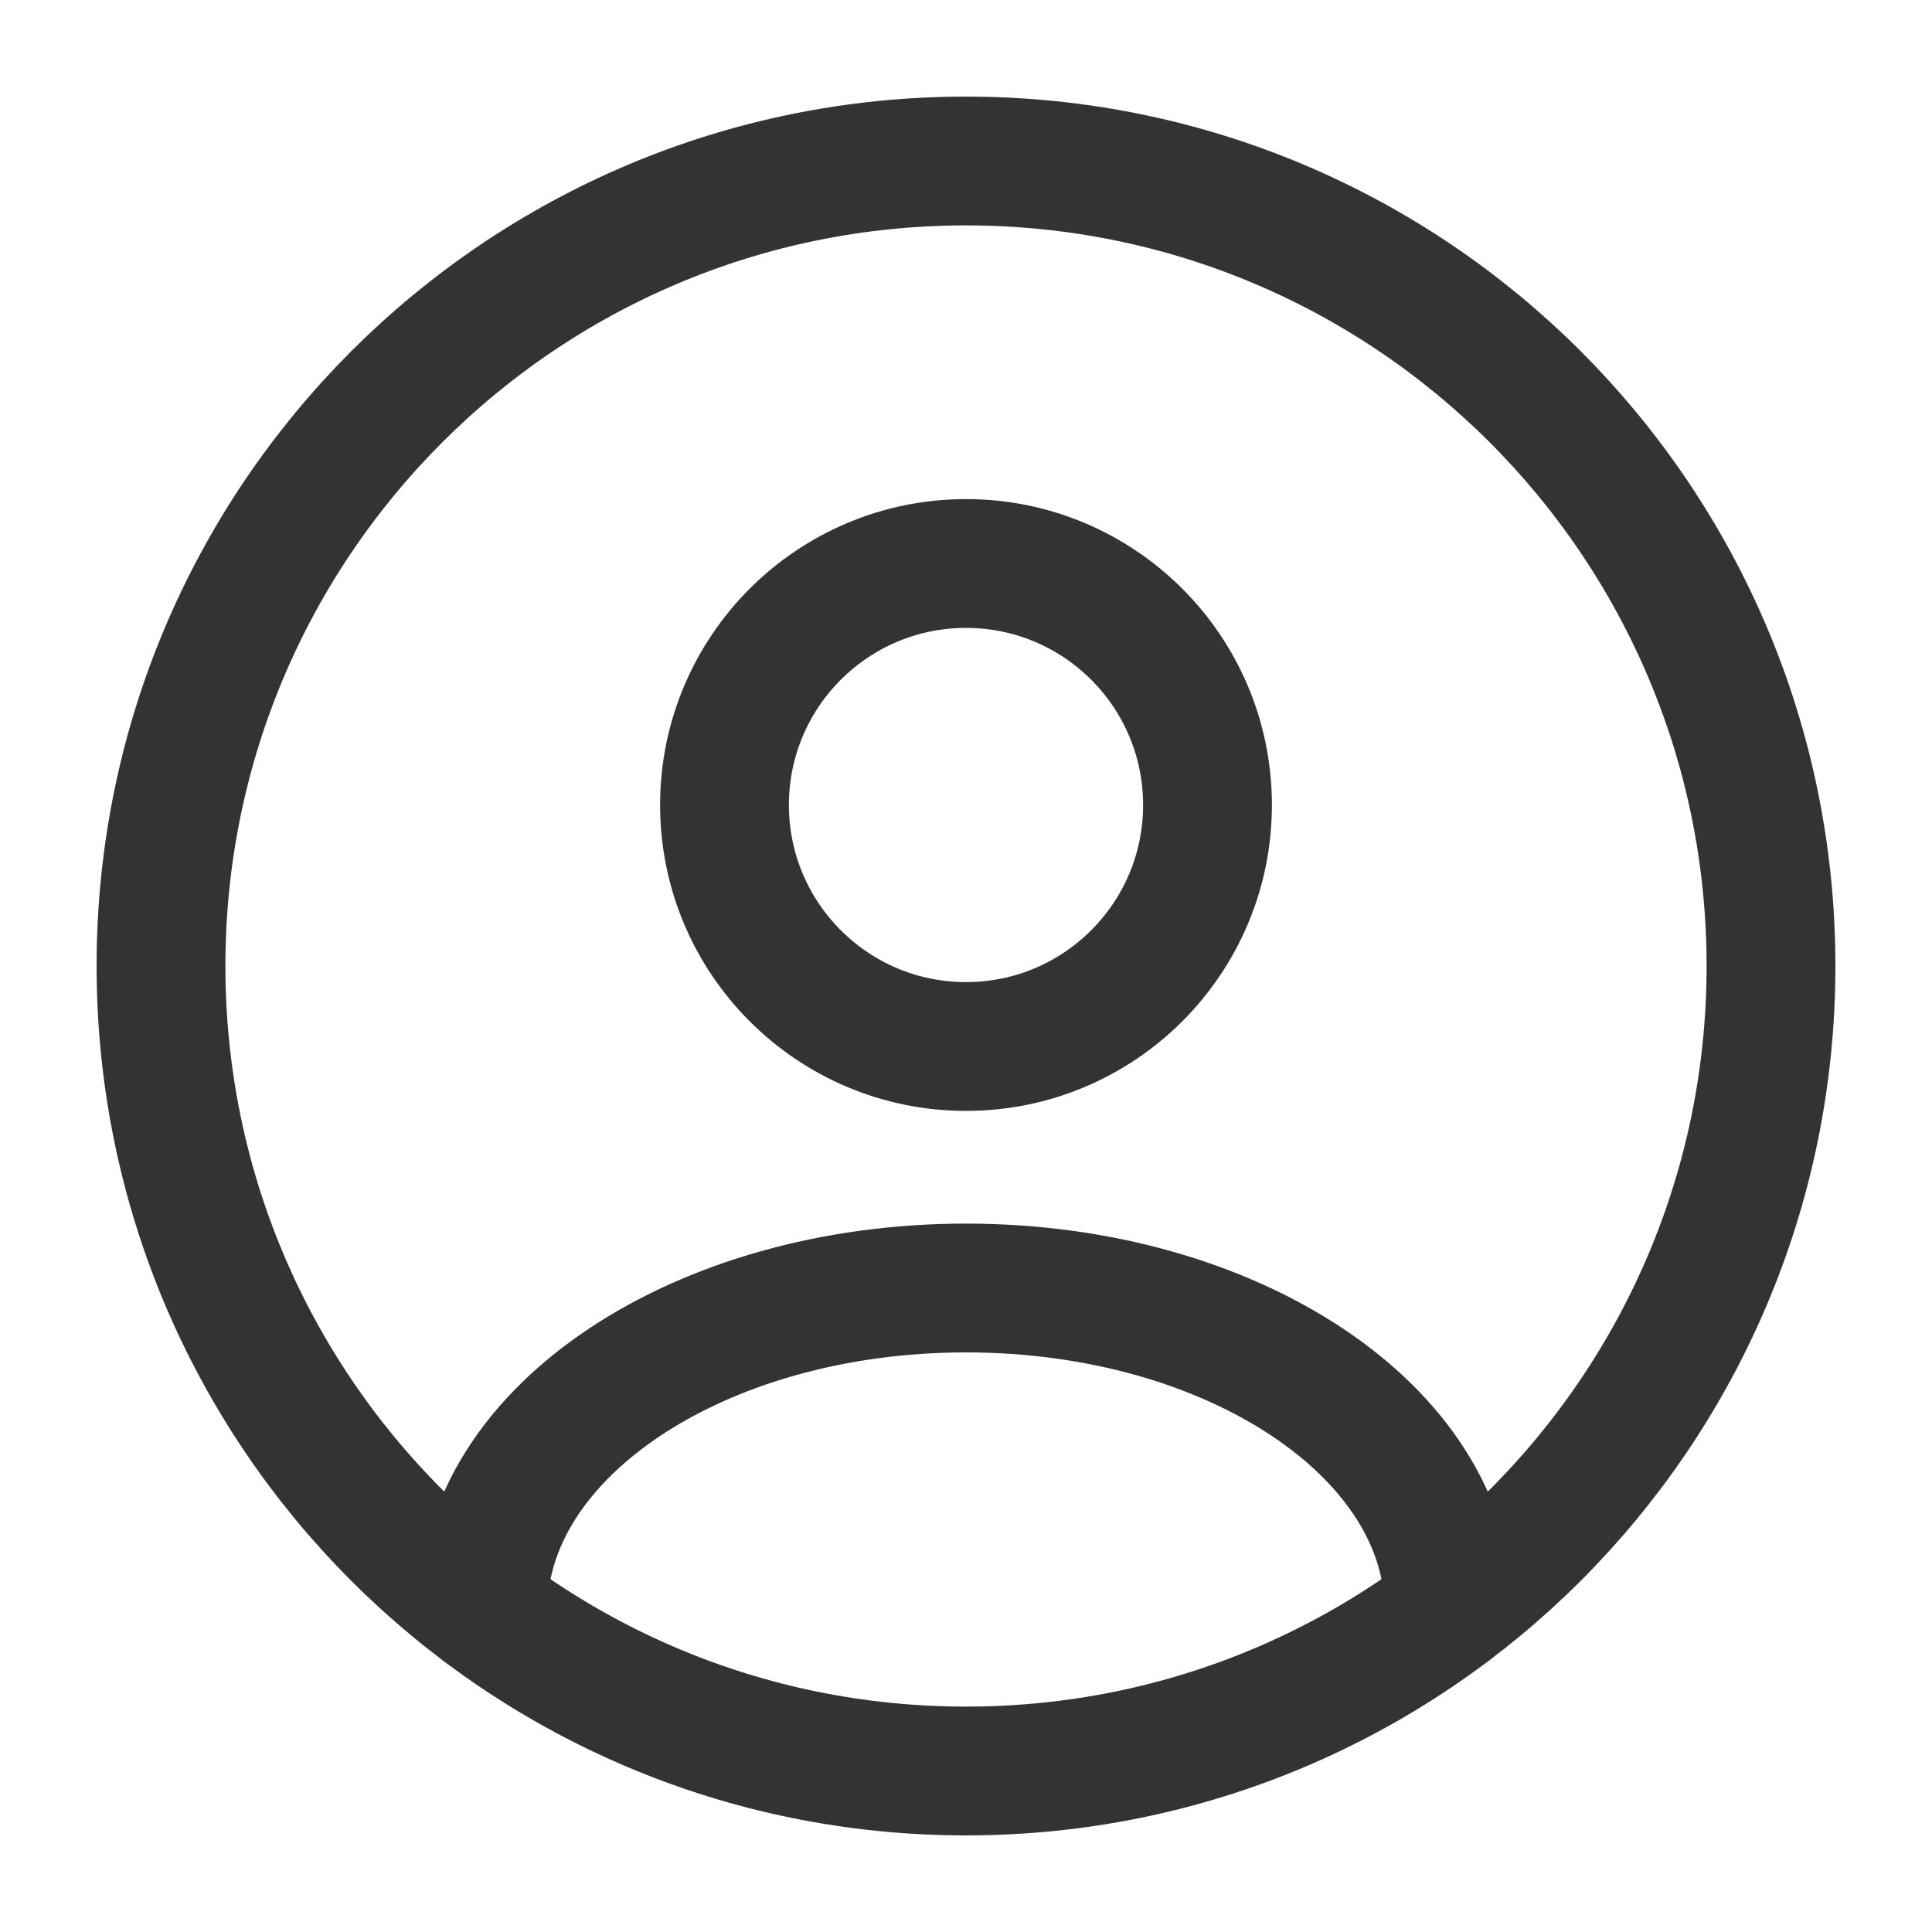 <svg width="30" height="30" viewBox="0 0 30 30" fill="none" xmlns="http://www.w3.org/2000/svg">
<path d="M27.5 15C27.5 8.096 21.904 2.5 15 2.5C8.096 2.5 2.5 8.096 2.5 15C2.5 21.904 8.096 27.5 15 27.5C21.904 27.5 27.5 21.904 27.5 15Z" stroke="#333333" stroke-width="2"/>
<path d="M18.75 12.5C18.75 14.571 17.071 16.25 15 16.25C12.929 16.25 11.25 14.571 11.25 12.5C11.25 10.429 12.929 8.75 15 8.75C17.071 8.75 18.75 10.429 18.75 12.5Z" stroke="#333333" stroke-width="2"/>
<path d="M22.5 25C22.5 22.239 19.142 20 15 20C10.858 20 7.5 22.239 7.5 25" stroke="#333333" stroke-width="2" stroke-linecap="round"/>
</svg>
